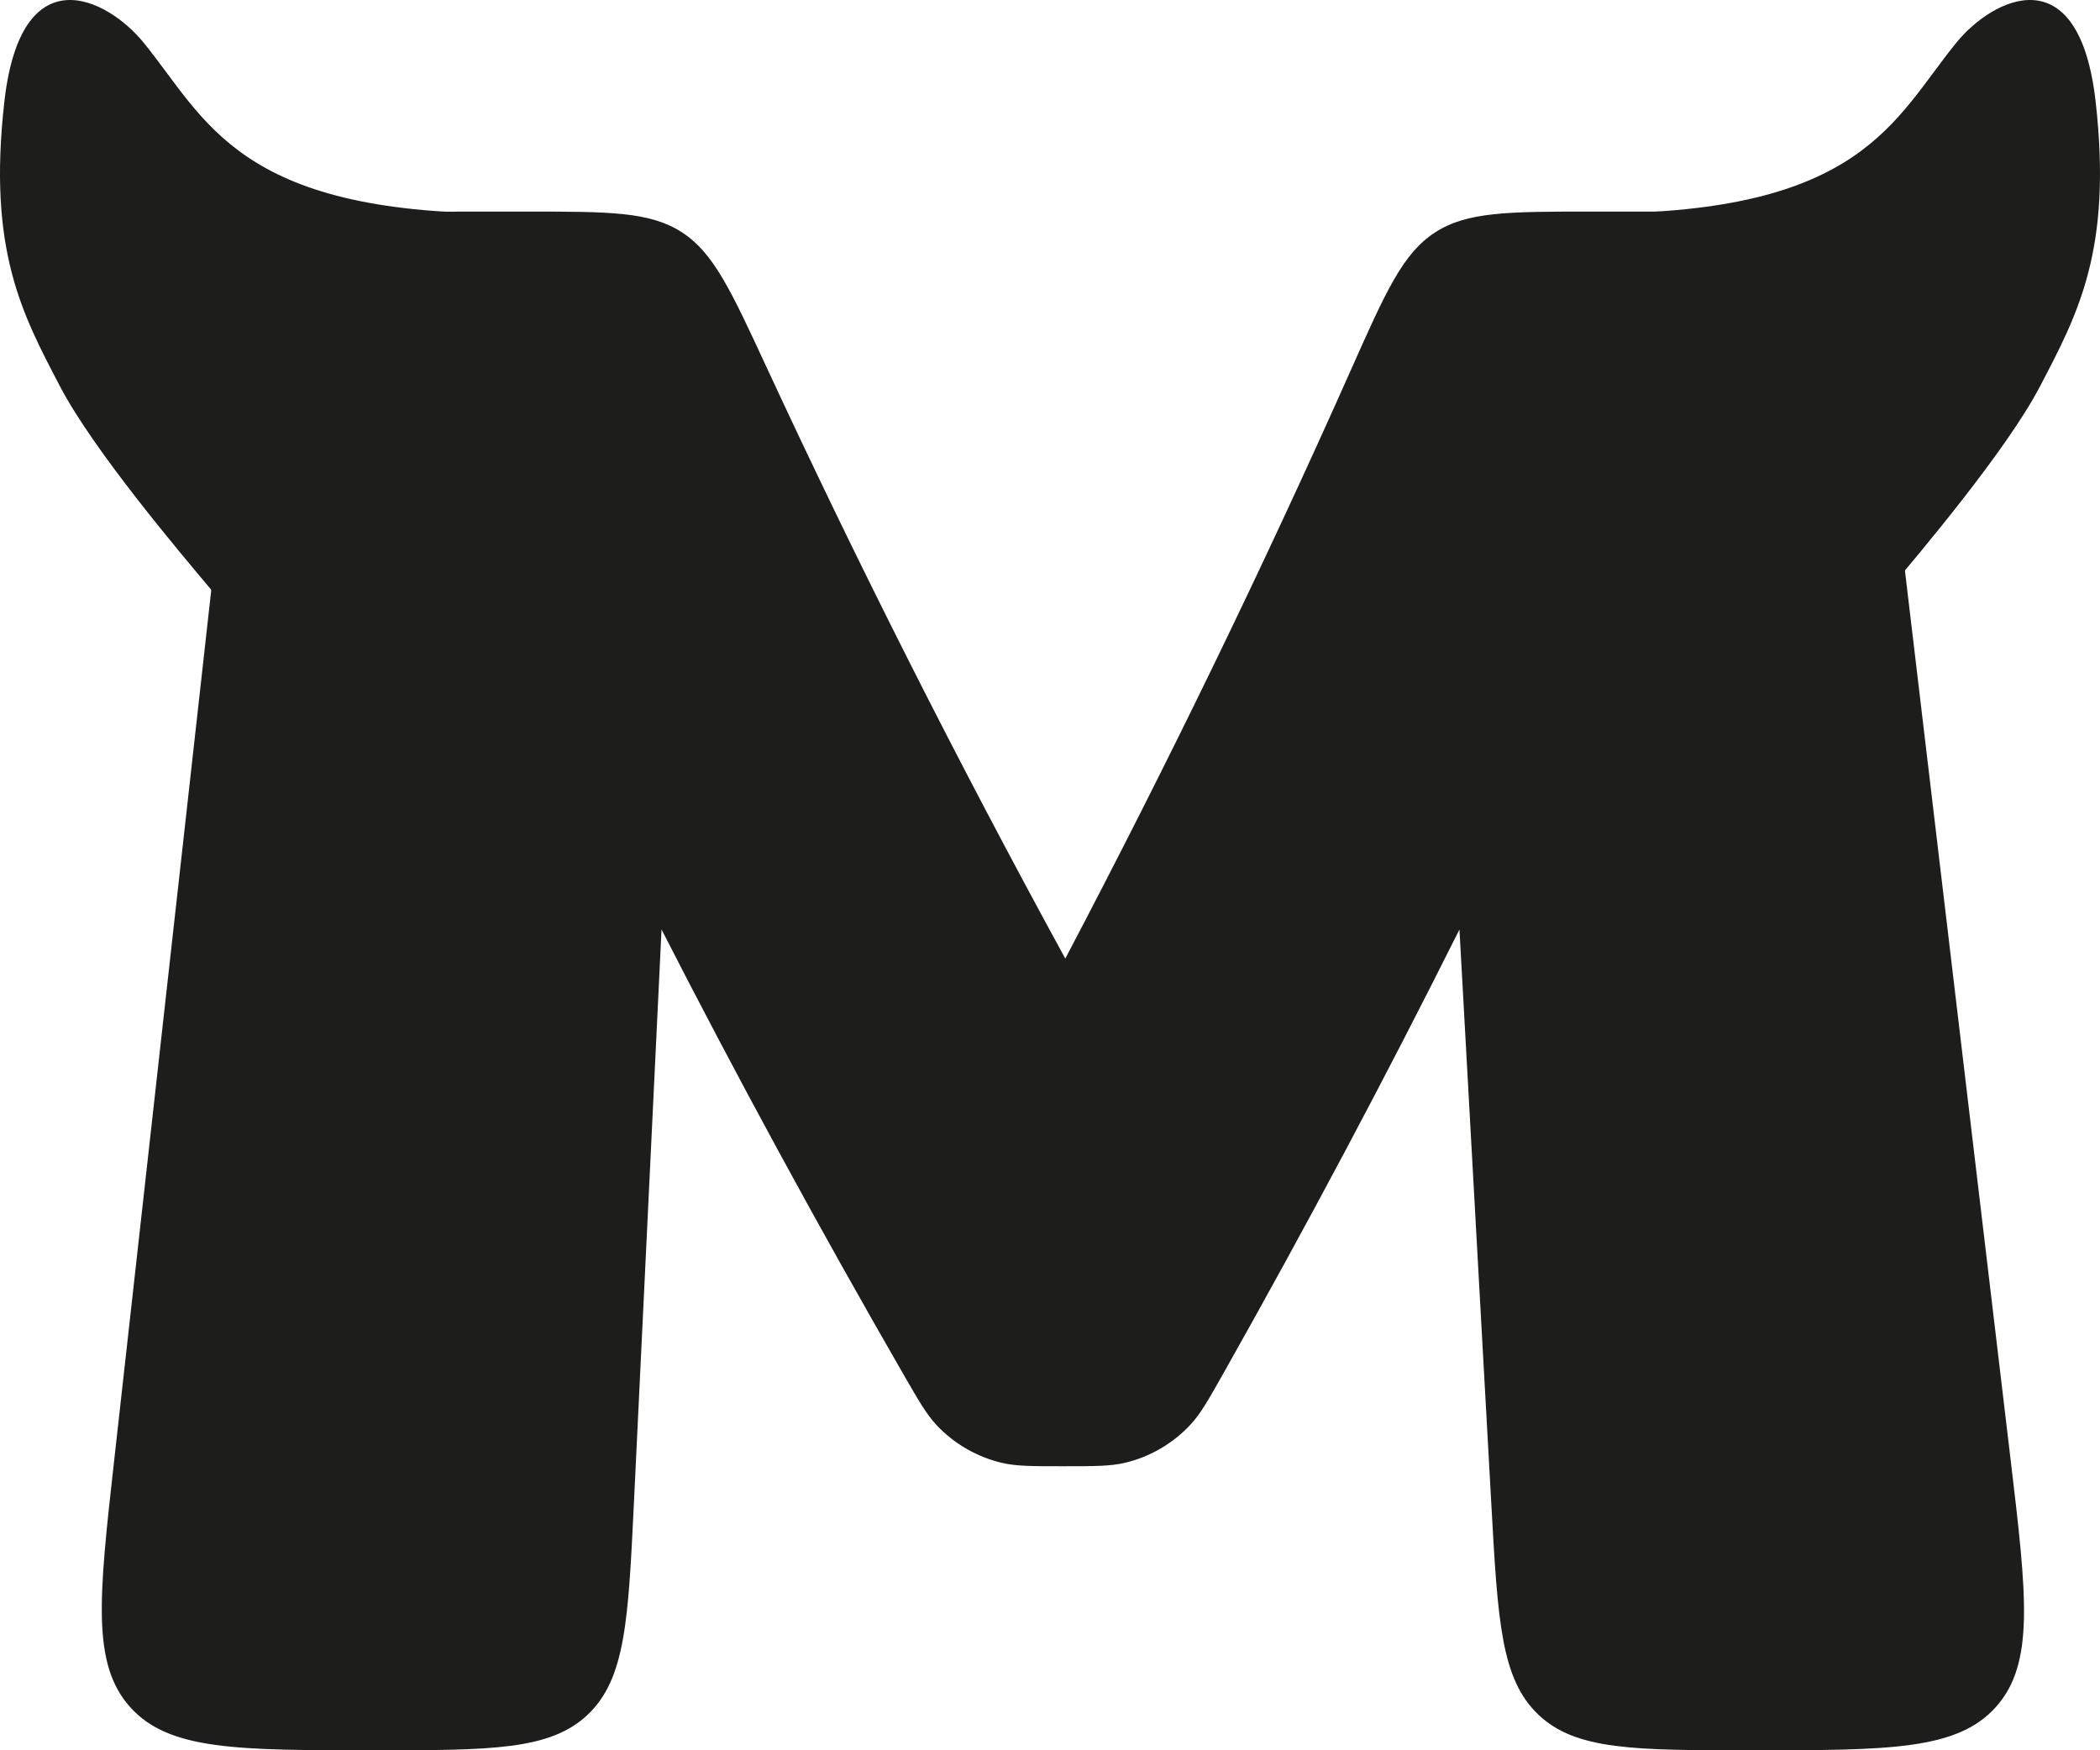 <svg width="336" height="280" viewBox="0 0 336 280" fill="none" xmlns="http://www.w3.org/2000/svg">
<path fill-rule="evenodd" clip-rule="evenodd" d="M18.235 233.921C15.835 255.425 14.636 266.177 20.819 273.088C27.003 280 37.917 280 59.746 280C78.62 280 88.056 280 94.065 274.274C100.073 268.548 100.523 259.203 101.423 240.514C102.897 209.908 104.371 179.302 105.845 148.695C117.985 172.427 130.895 196.159 144.571 219.891C147.005 224.113 148.221 226.225 149.832 227.955C152.624 230.954 156.351 233.107 160.344 234.029C162.647 234.561 165.132 234.561 170.103 234.561C175.124 234.561 177.635 234.561 179.958 234.02C183.984 233.081 187.736 230.889 190.532 227.843C192.144 226.086 193.353 223.942 195.77 219.655C209.108 196.002 221.688 172.348 233.512 148.695C235.215 179.403 236.919 210.11 238.623 240.817C239.652 259.374 240.167 268.652 246.165 274.326C252.162 280 261.528 280 280.259 280C302.214 280 313.192 280 319.38 273.033C325.568 266.065 324.282 255.251 321.711 233.623C315.244 179.226 308.777 124.829 302.311 70.432C300.241 53.021 299.206 44.315 293.314 39.082C287.422 33.848 278.655 33.848 261.121 33.848C258.957 33.848 256.793 33.848 254.629 33.848C241.371 33.848 234.742 33.848 229.589 37.196C224.435 40.544 221.69 46.717 216.198 59.063C202.219 90.491 186.969 121.918 170.449 153.347C153.156 121.718 137.18 90.09 122.519 58.462C116.929 46.401 114.133 40.37 109.028 37.109C103.922 33.848 97.4 33.848 84.357 33.848C82.127 33.848 79.896 33.848 77.665 33.848C60.013 33.848 51.187 33.848 45.282 39.131C39.377 44.414 38.398 53.186 36.441 70.73C30.373 125.127 24.304 179.524 18.235 233.921Z" fill="#1D1D1B"/>
<path d="M9.604 61.814C14.989 72.116 28.966 88.598 34.016 94.604C36.69 94.604 39.369 89.505 47.924 78.887C58.617 65.615 82.363 51.206 80.581 34.137C38.021 34.137 33.014 19.146 22.972 6.814C17.222 -0.248 3.366 -7.411 0.693 16.296C-1.981 40.004 3.53 50.195 9.604 61.814Z" fill="#1D1D1B"/>
<path d="M326.396 61.814C321.01 72.116 307.033 88.598 301.984 94.604C299.31 94.604 296.631 89.505 288.076 78.887C277.382 65.615 253.637 51.206 255.419 34.137C297.978 34.137 302.985 19.146 313.027 6.814C318.778 -0.248 332.634 -7.411 335.307 16.296C337.98 40.004 332.47 50.195 326.396 61.814Z" fill="#1D1D1B"/>
</svg>
